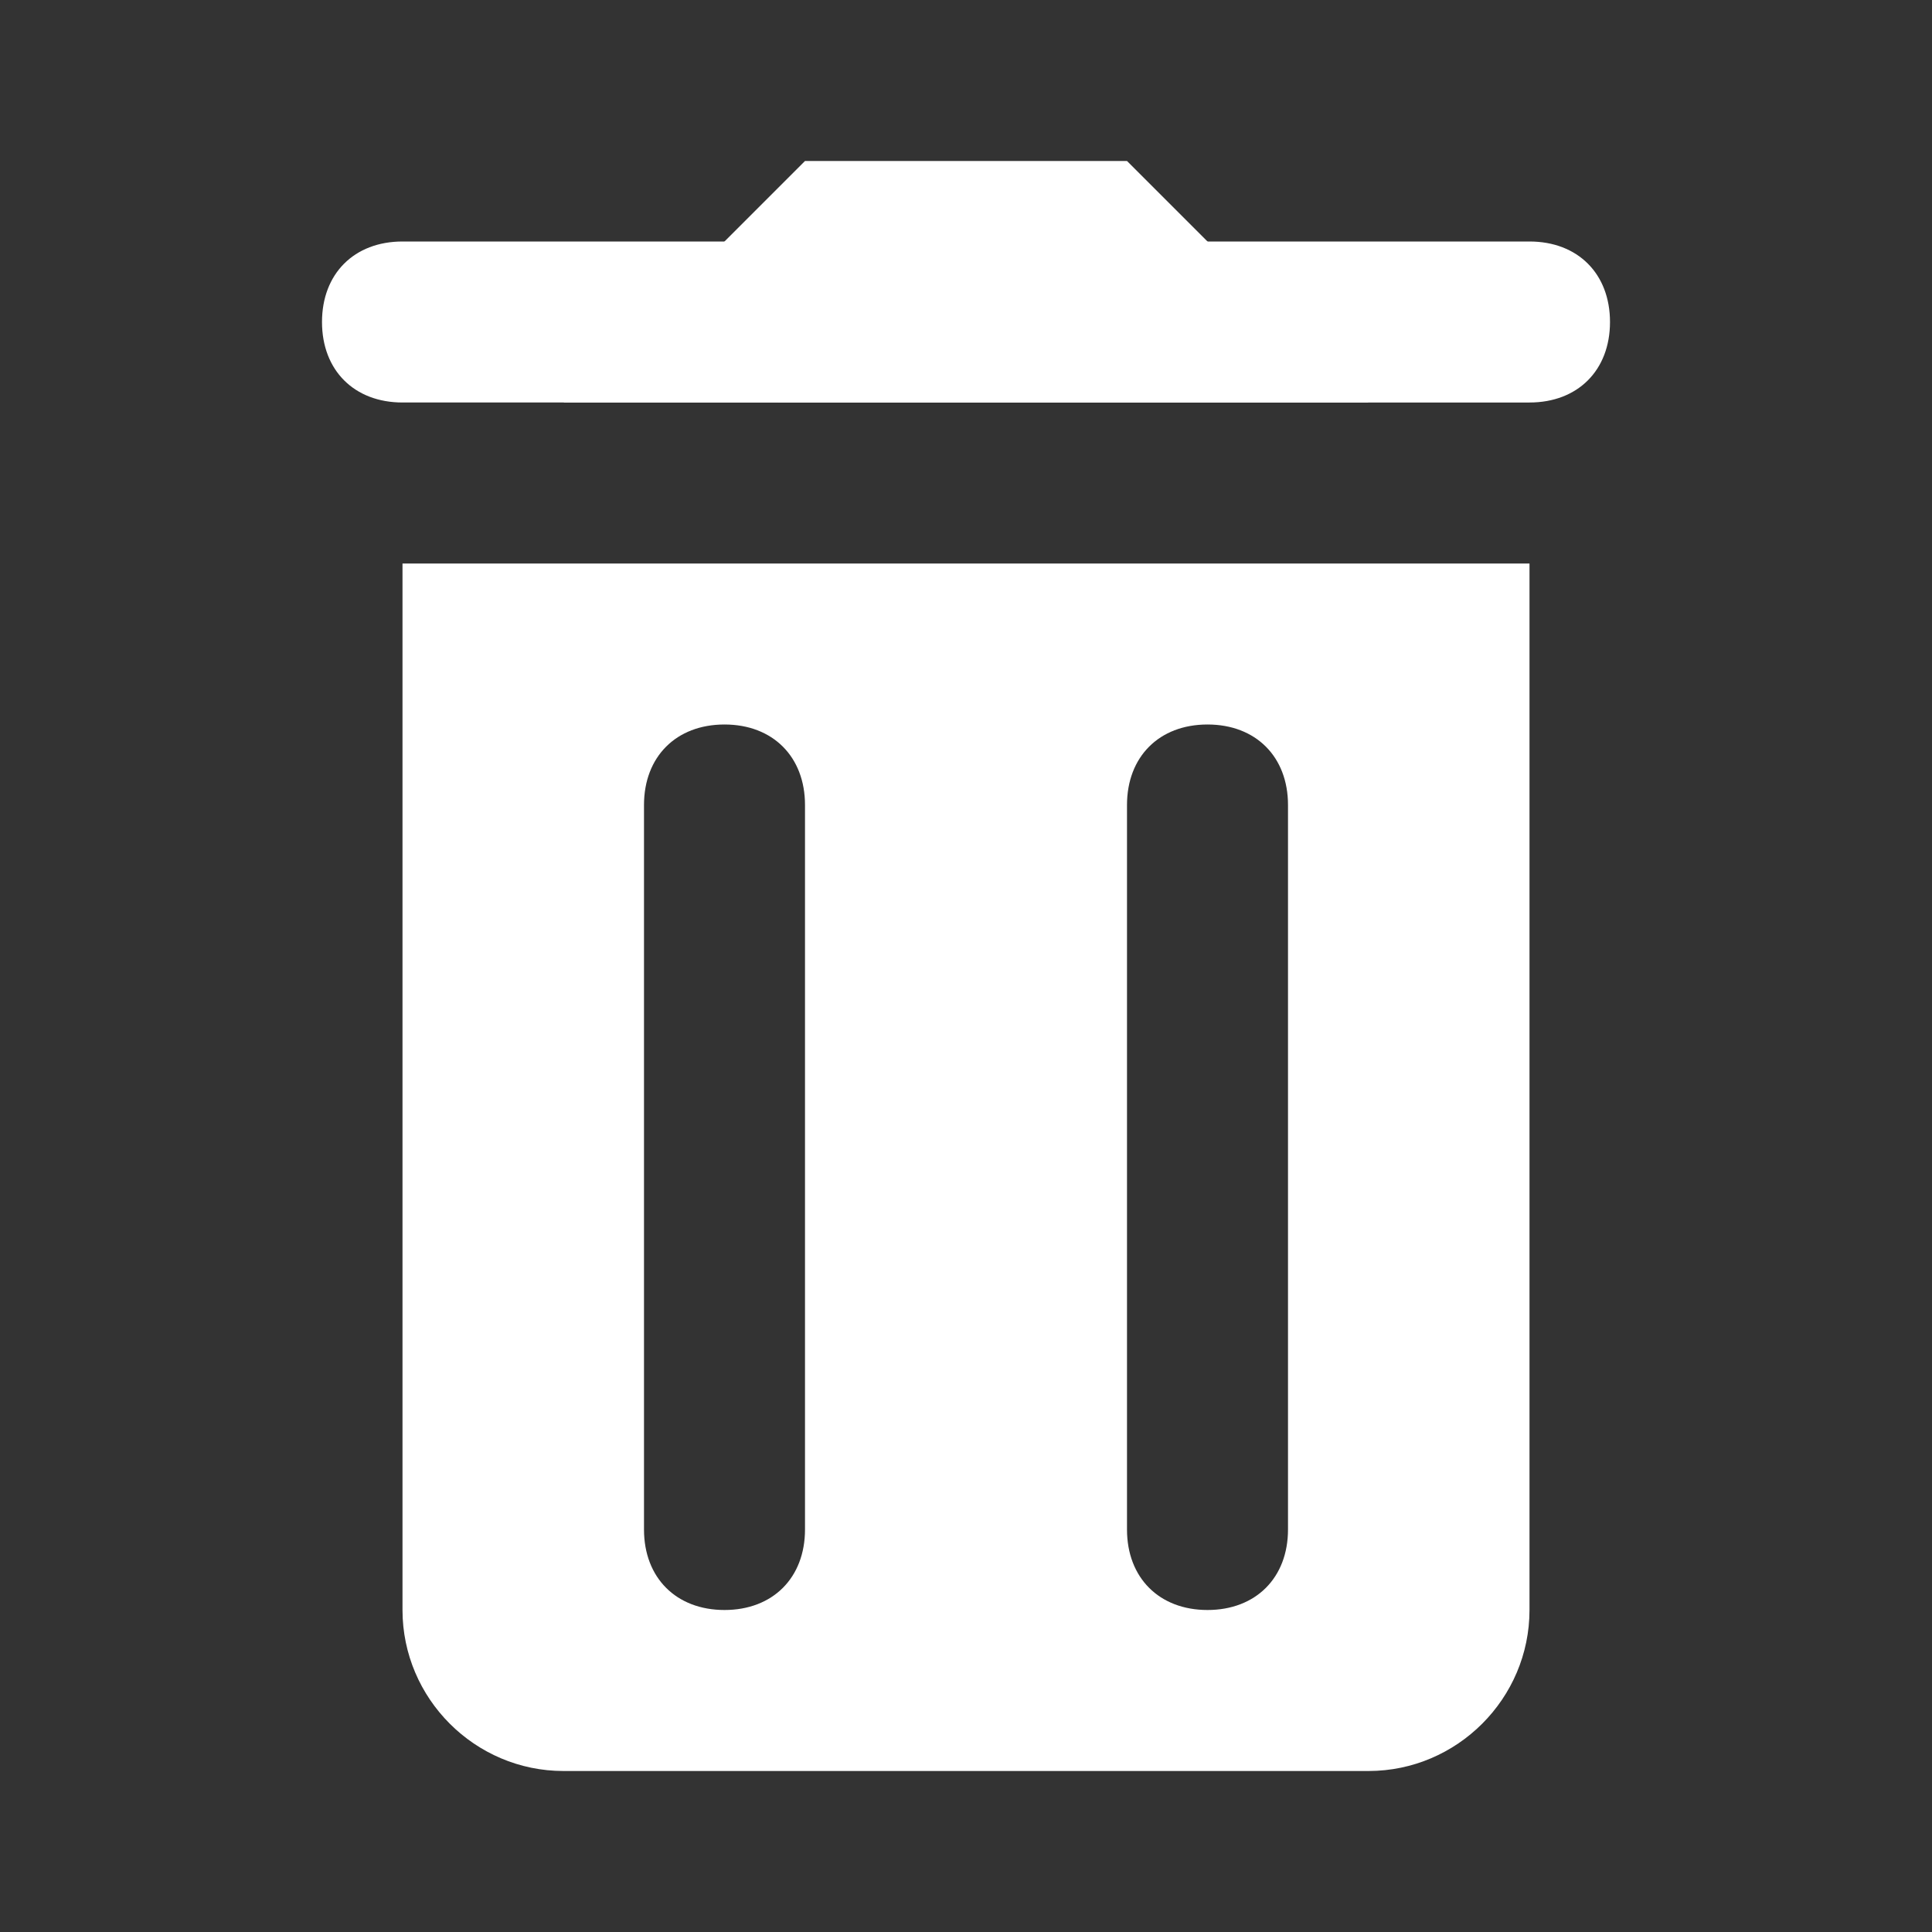 <?xml version="1.0" encoding="utf-8"?>
<!-- Generator: Adobe Illustrator 24.0.3, SVG Export Plug-In . SVG Version: 6.00 Build 0)  -->
<svg version="1.1" id="Layer_1" xmlns="http://www.w3.org/2000/svg" xmlns:xlink="http://www.w3.org/1999/xlink" x="0px" y="0px" fill="#fff"
	 viewBox="0 0 24 24" style="enable-background:new 0 0 24 24;" xml:space="preserve">
<rect x="0" y="0" width="24" height="24" fill="#333333" stroke="none"/>
<path d="M5,3h14c0.6,0,1,0.4,1,1v0c0,0.6-0.4,1-1,1H5C4.4,5,4,4.6,4,4v0C4,3.4,4.4,3,5,3z"/>
<path d="M17,5l-3-3h-4L7,5H17z M5,7v13c0,1.1,0.9,2,2,2h10c1.1,0,2-0.9,2-2V7H5z M9,20L9,20c-0.6,0-1-0.4-1-1v-9c0-0.6,0.4-1,1-1h0
	c0.6,0,1,0.4,1,1v9C10,19.6,9.6,20,9,20z M15,20L15,20c-0.6,0-1-0.4-1-1v-9c0-0.6,0.4-1,1-1h0c0.6,0,1,0.4,1,1v9
	C16,19.6,15.6,20,15,20z"/>
</svg>